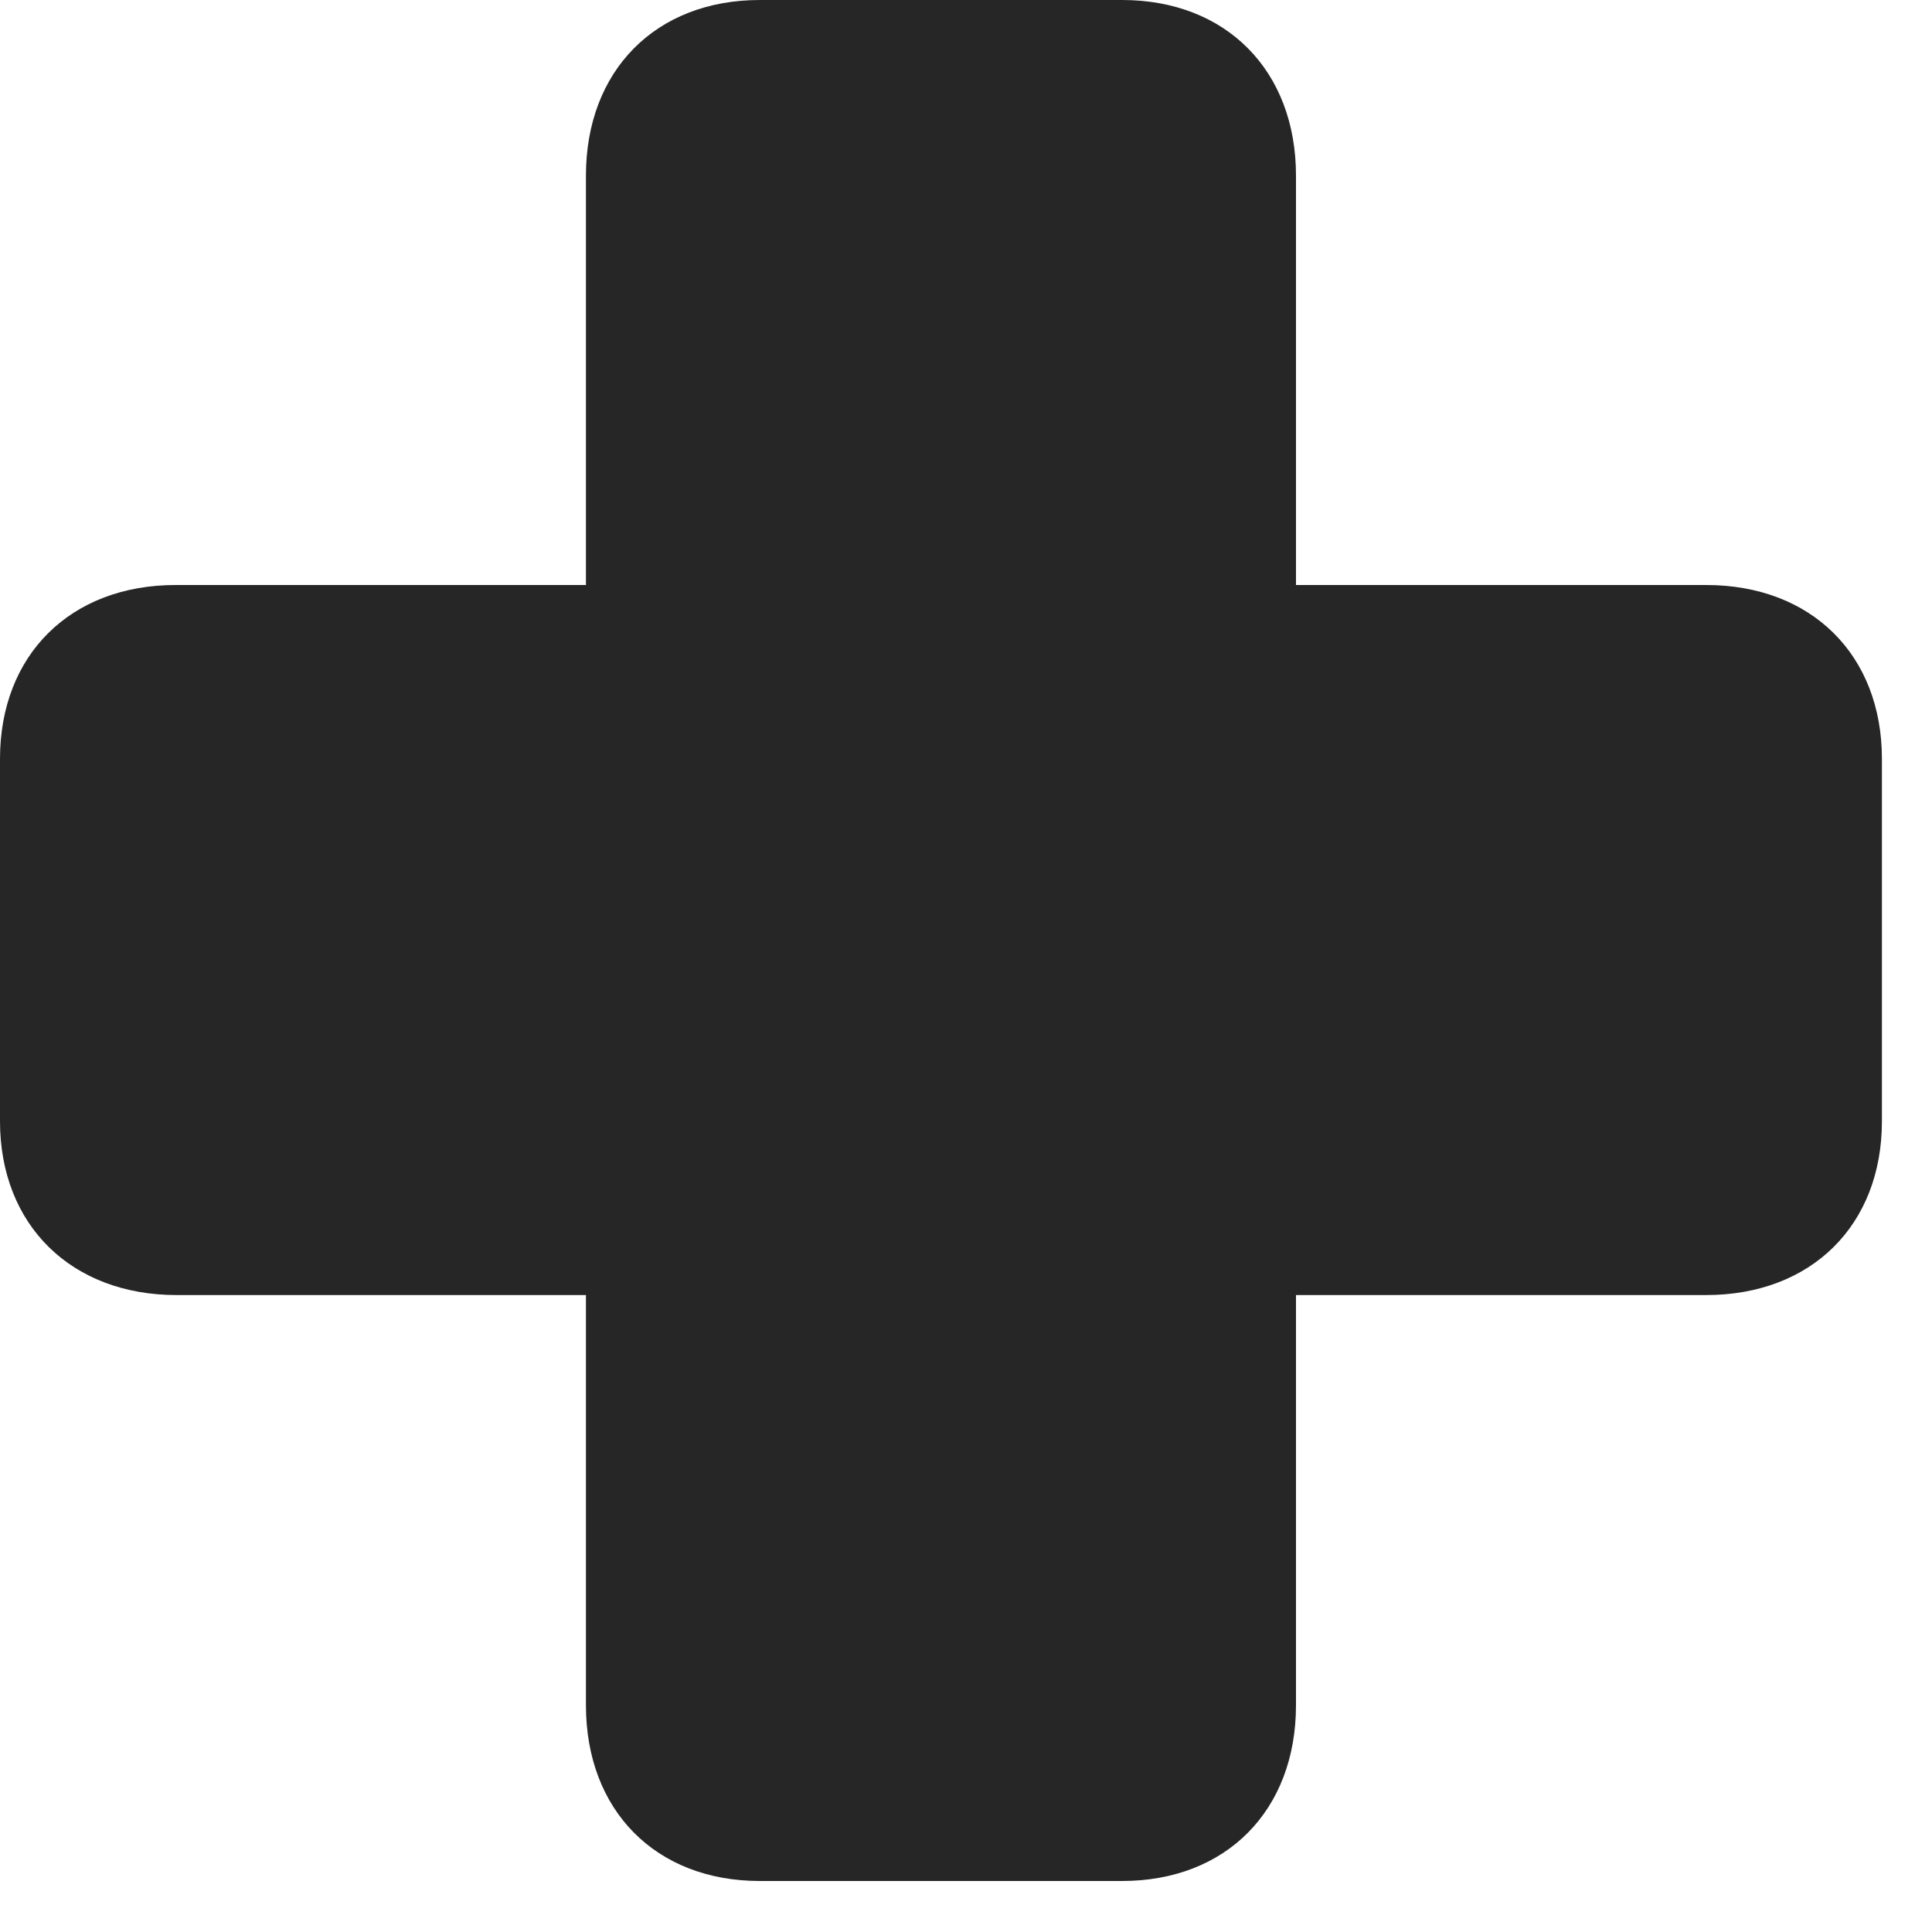 <svg width="25" height="25" viewBox="0 0 25 25" fill="none" xmlns="http://www.w3.org/2000/svg">
<path d="M0 14.508C0 15.855 0.926 16.758 2.285 16.758H7.582V22.066C7.582 23.426 8.484 24.34 9.832 24.34H14.52C15.867 24.34 16.77 23.426 16.77 22.066V16.758H22.078C23.438 16.758 24.352 15.855 24.352 14.508V9.82C24.352 8.473 23.438 7.57 22.078 7.57H16.77V2.273C16.77 0.914 15.867 0 14.52 0H9.832C8.484 0 7.582 0.914 7.582 2.273V7.57H2.273C0.914 7.57 0 8.473 0 9.82V14.508Z" fill="black" fill-opacity="0.85"/>
</svg>
